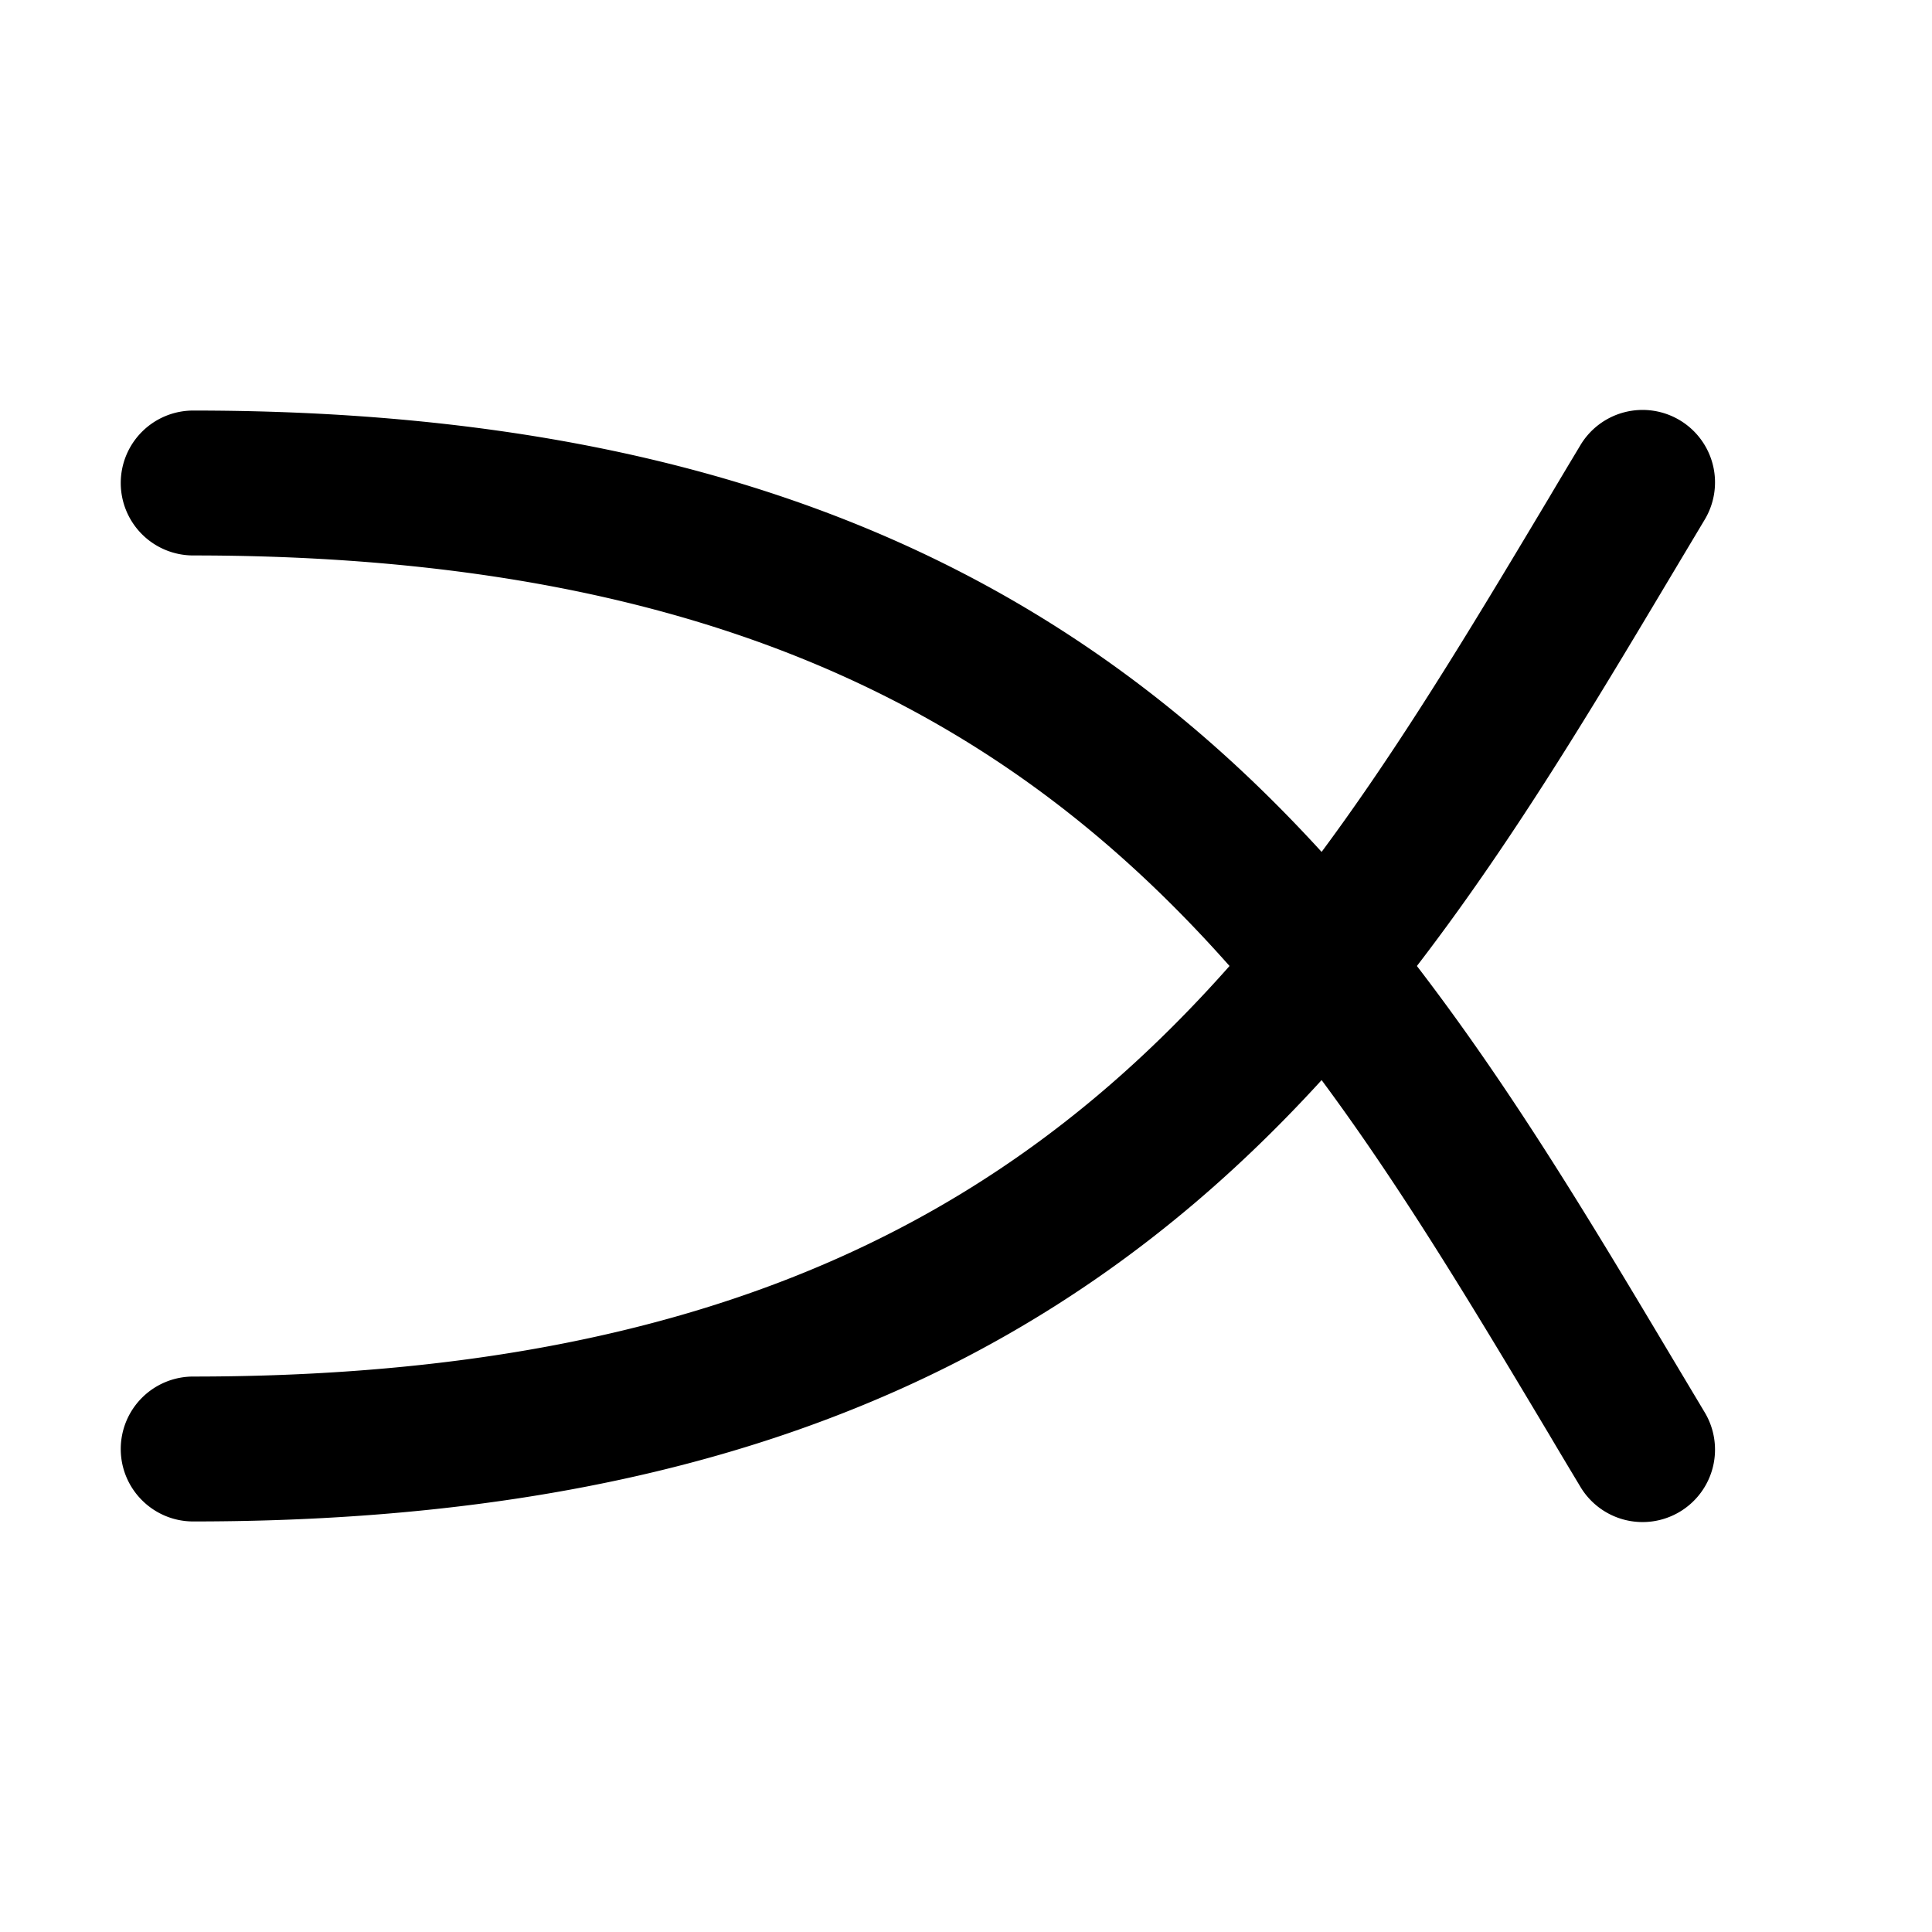 <svg xmlns="http://www.w3.org/2000/svg" viewBox="0 0 20 20">
<path
        fill-rule="evenodd"
        d="M1.25 5A.75.75 0 0 1 2 4.25c4.838 0 8.018 1.296 10.377 3.304 2.138 1.82 3.556 4.196 4.924 6.488l.342.572a.75.75 0 1 1-1.286.772c-.108-.18-.215-.358-.32-.536-1.396-2.334-2.691-4.502-4.632-6.154C9.357 6.954 6.537 5.75 2 5.75A.75.75 0 0 1 1.25 5Z"
        clip-rule="evenodd"
      />
      <path
        fill-rule="evenodd"
        d="M1.25 15c0 .414.336.75.75.75 4.838 0 8.018-1.296 10.377-3.304 2.138-1.82 3.556-4.196 4.924-6.488l.342-.572a.75.75 0 1 0-1.286-.772c-.108.18-.215.358-.32.536-1.396 2.334-2.691 4.502-4.632 6.154C9.357 13.046 6.537 14.25 2 14.25a.75.75 0 0 0-.75.75Z"
        clip-rule="evenodd"
      />
</svg>
